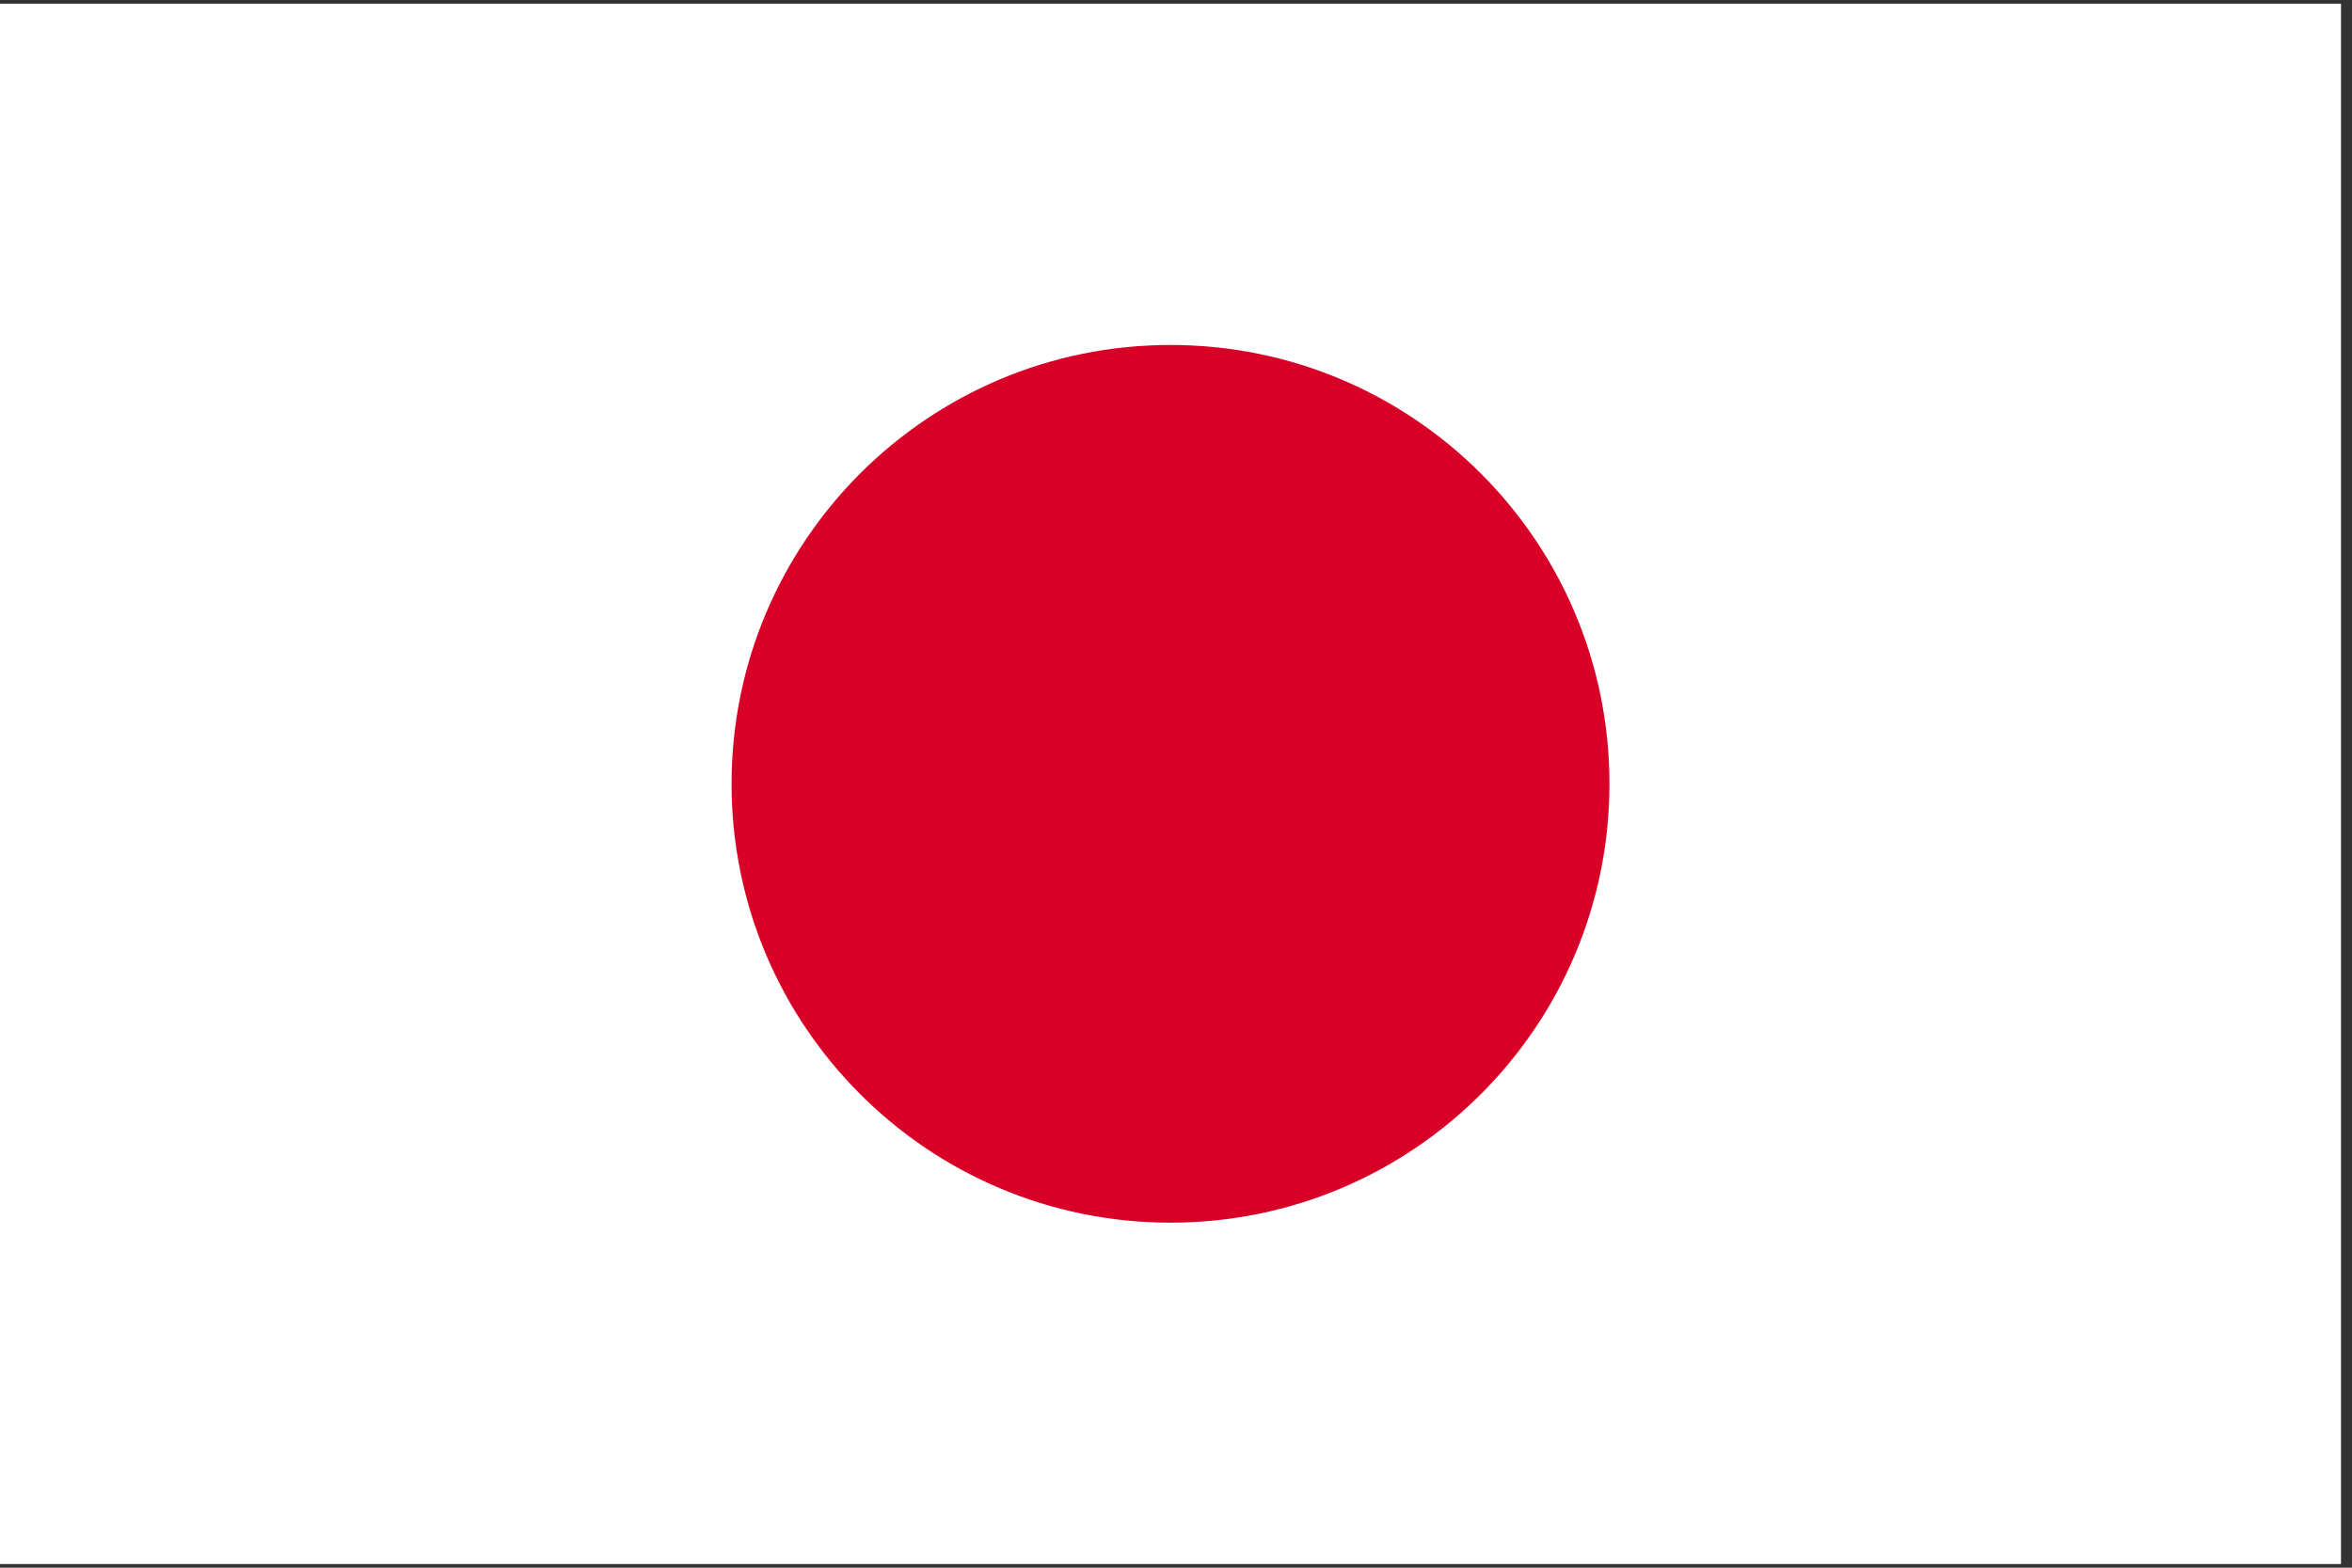 <svg width="90" height="60" viewBox="0 0 90 60" fill="none" xmlns="http://www.w3.org/2000/svg">
<rect x="0" y="0" width="90" height="60" fill="#333333" stroke="none"/>
<g clip-path="url(#clip0_3_10372)">
<path d="M0 0.141H89.579V59.86H0V0.141Z" fill="white"/>
<path d="M44.79 46.795C54.066 46.795 61.586 39.275 61.586 29.999C61.586 20.723 54.066 13.203 44.79 13.203C35.514 13.203 27.994 20.723 27.994 29.999C27.994 39.275 35.514 46.795 44.79 46.795Z" fill="#D80027"/>
</g>
<defs>
<clipPath id="clip0_3_10372">
<rect width="89.579" height="59.719" fill="white" transform="translate(0 0.141)"/>
</clipPath>
</defs>
</svg>
